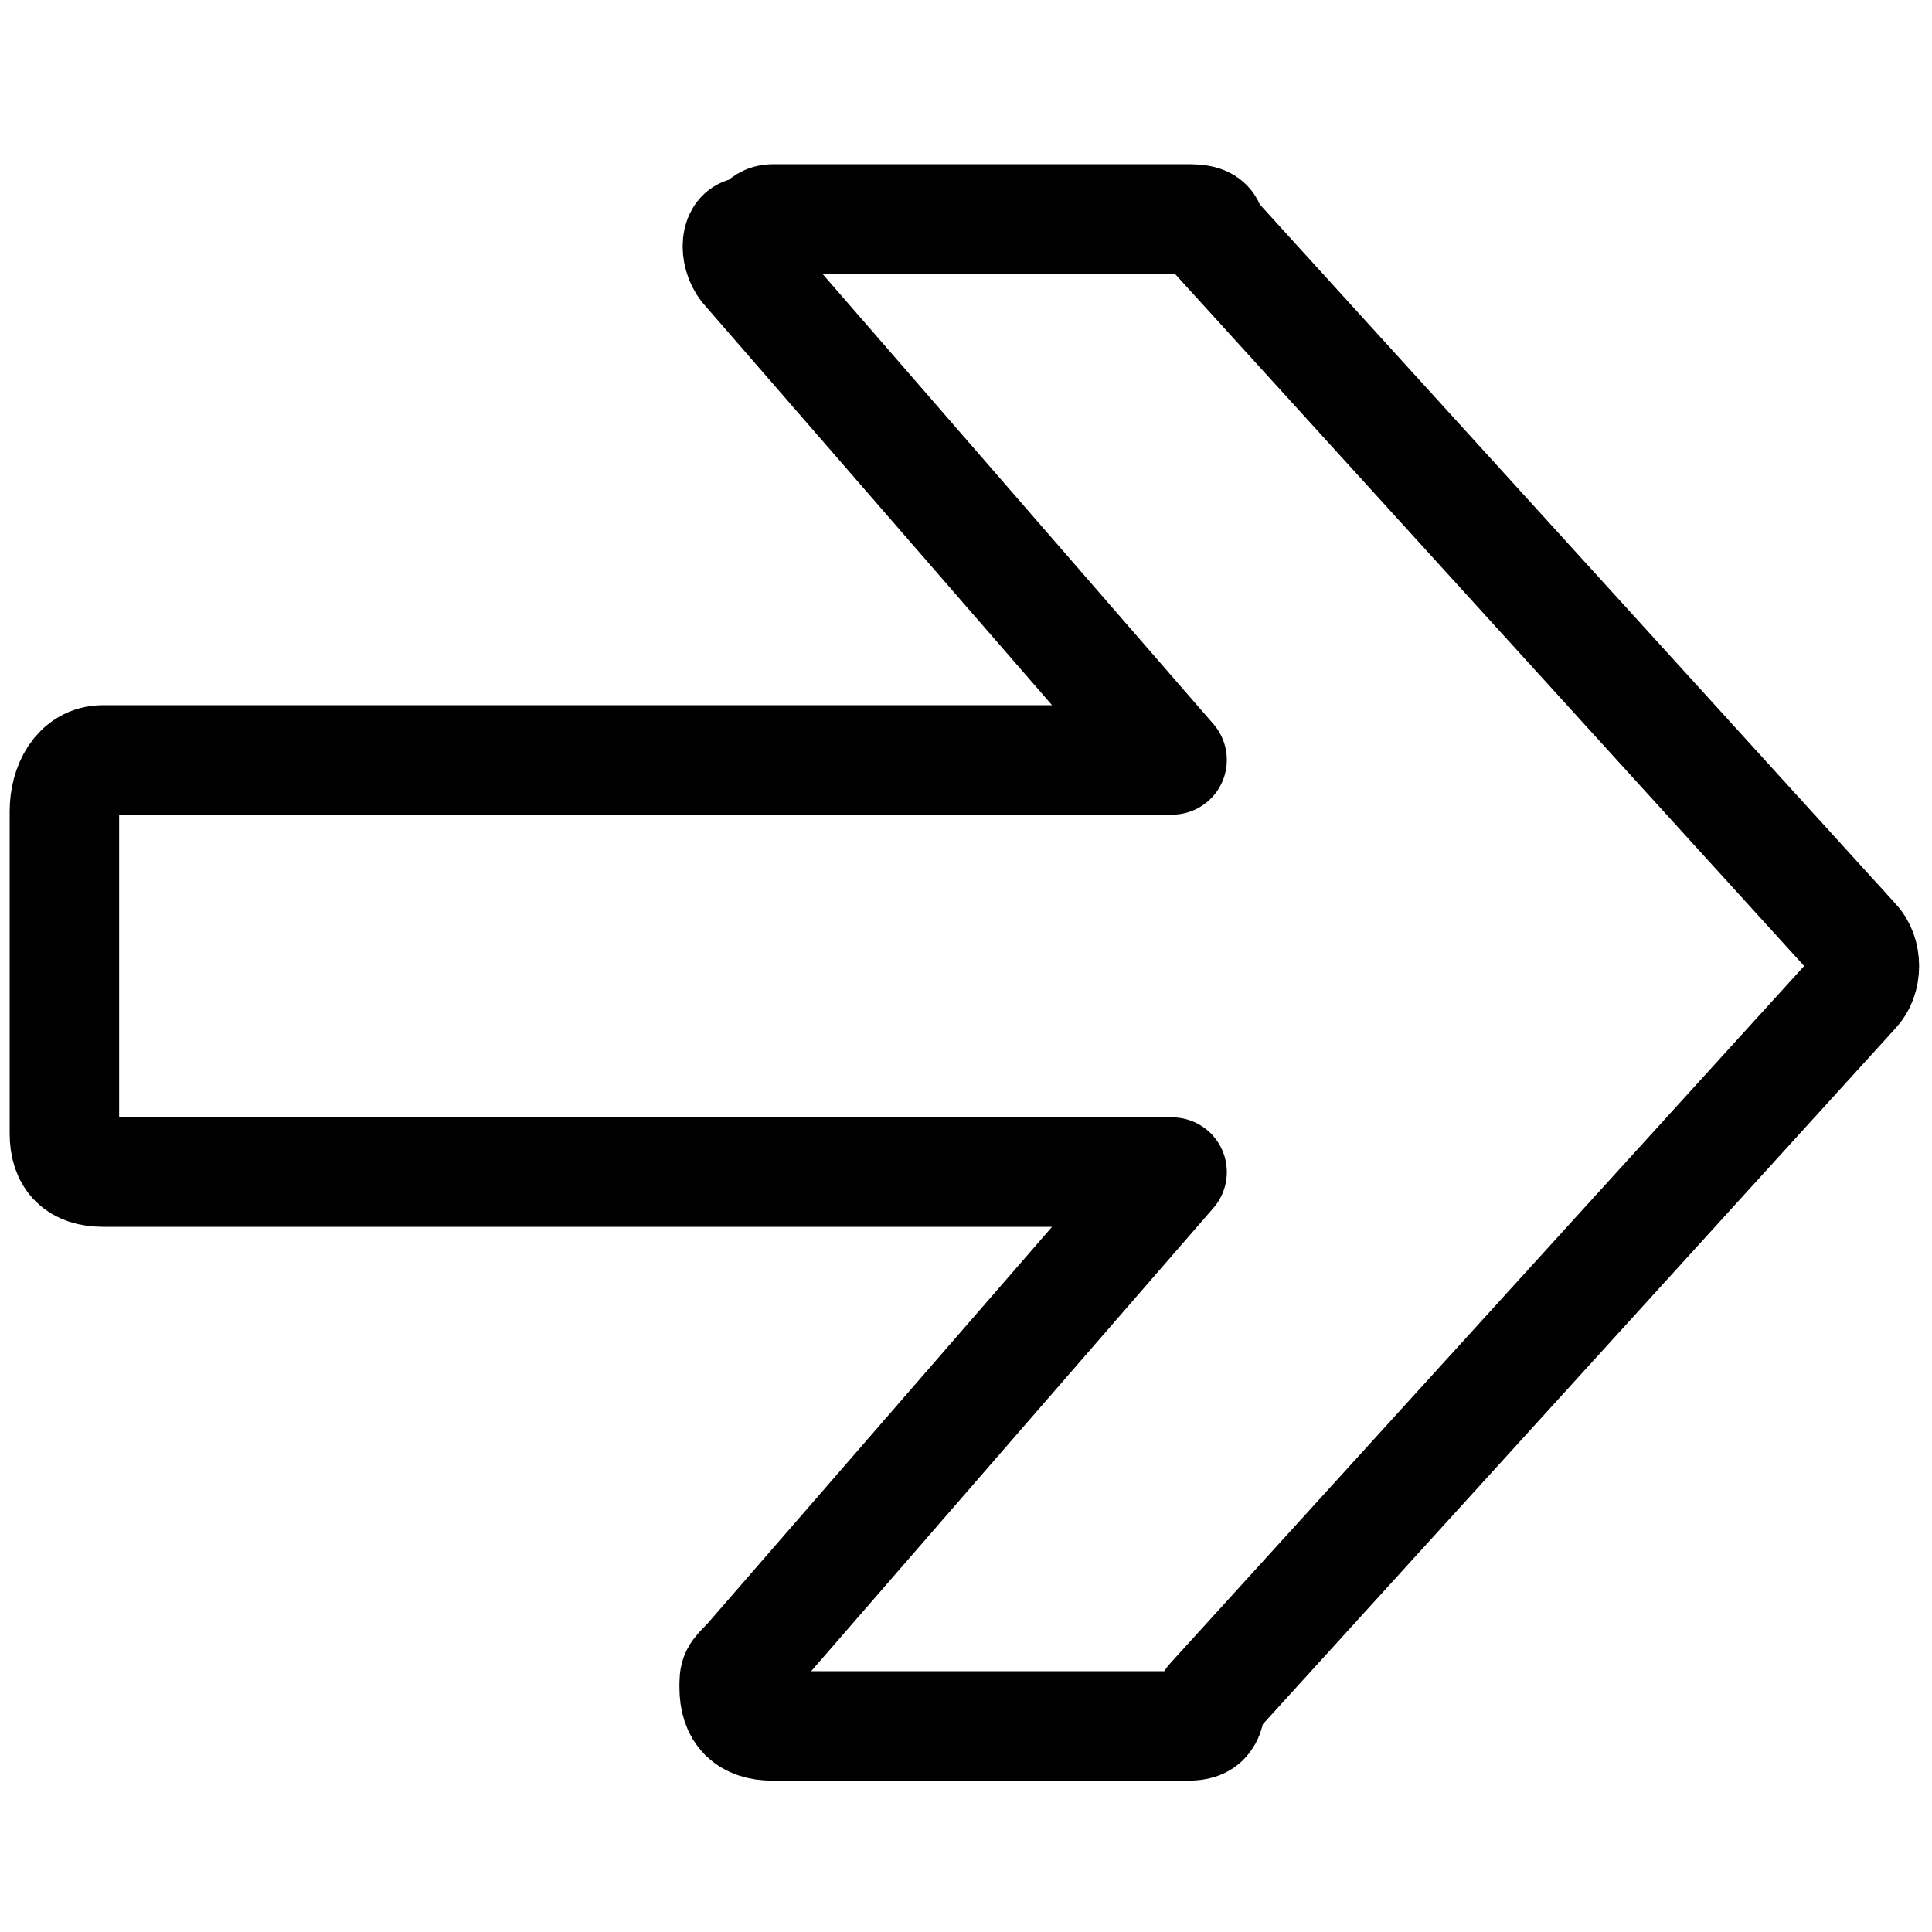 <?xml version="1.0" encoding="utf-8"?>
<!-- Generator: Adobe Illustrator 24.1.1, SVG Export Plug-In . SVG Version: 6.00 Build 0)  -->
<svg version="1.1" id="Layer_1" xmlns="http://www.w3.org/2000/svg" xmlns:xlink="http://www.w3.org/1999/xlink" x="0px" y="0px"
	 viewBox="0 0 15 15" style="enable-background:new 0 0 15 15;" xml:space="preserve">
<style type="text/css">
	.st0{fill:none;stroke:#000000;stroke-width:0.85;stroke-linecap:round;stroke-linejoin:round;}
</style>
<path class="st0" d="M0.8,5.9h8.3L5.8,2.1l0,0C5.7,2,5.7,1.8,5.8,1.8c0.1,0,0.1-0.1,0.2-0.1h3.2l0,0c0.1,0,0.2,0,0.2,0.1l5,5.5l0,0
	c0.1,0.1,0.1,0.3,0,0.4l-5,5.5l0,0c0,0.2-0.1,0.2-0.2,0.2H6l0,0c-0.2,0-0.3-0.1-0.3-0.3c0-0.1,0-0.1,0.1-0.2l3.3-3.8H0.8l0,0
	C0.6,9.1,0.5,9,0.5,8.8V6.3l0,0C0.5,6.1,0.6,5.9,0.8,5.9L0.8,5.9z"/>
</svg>
